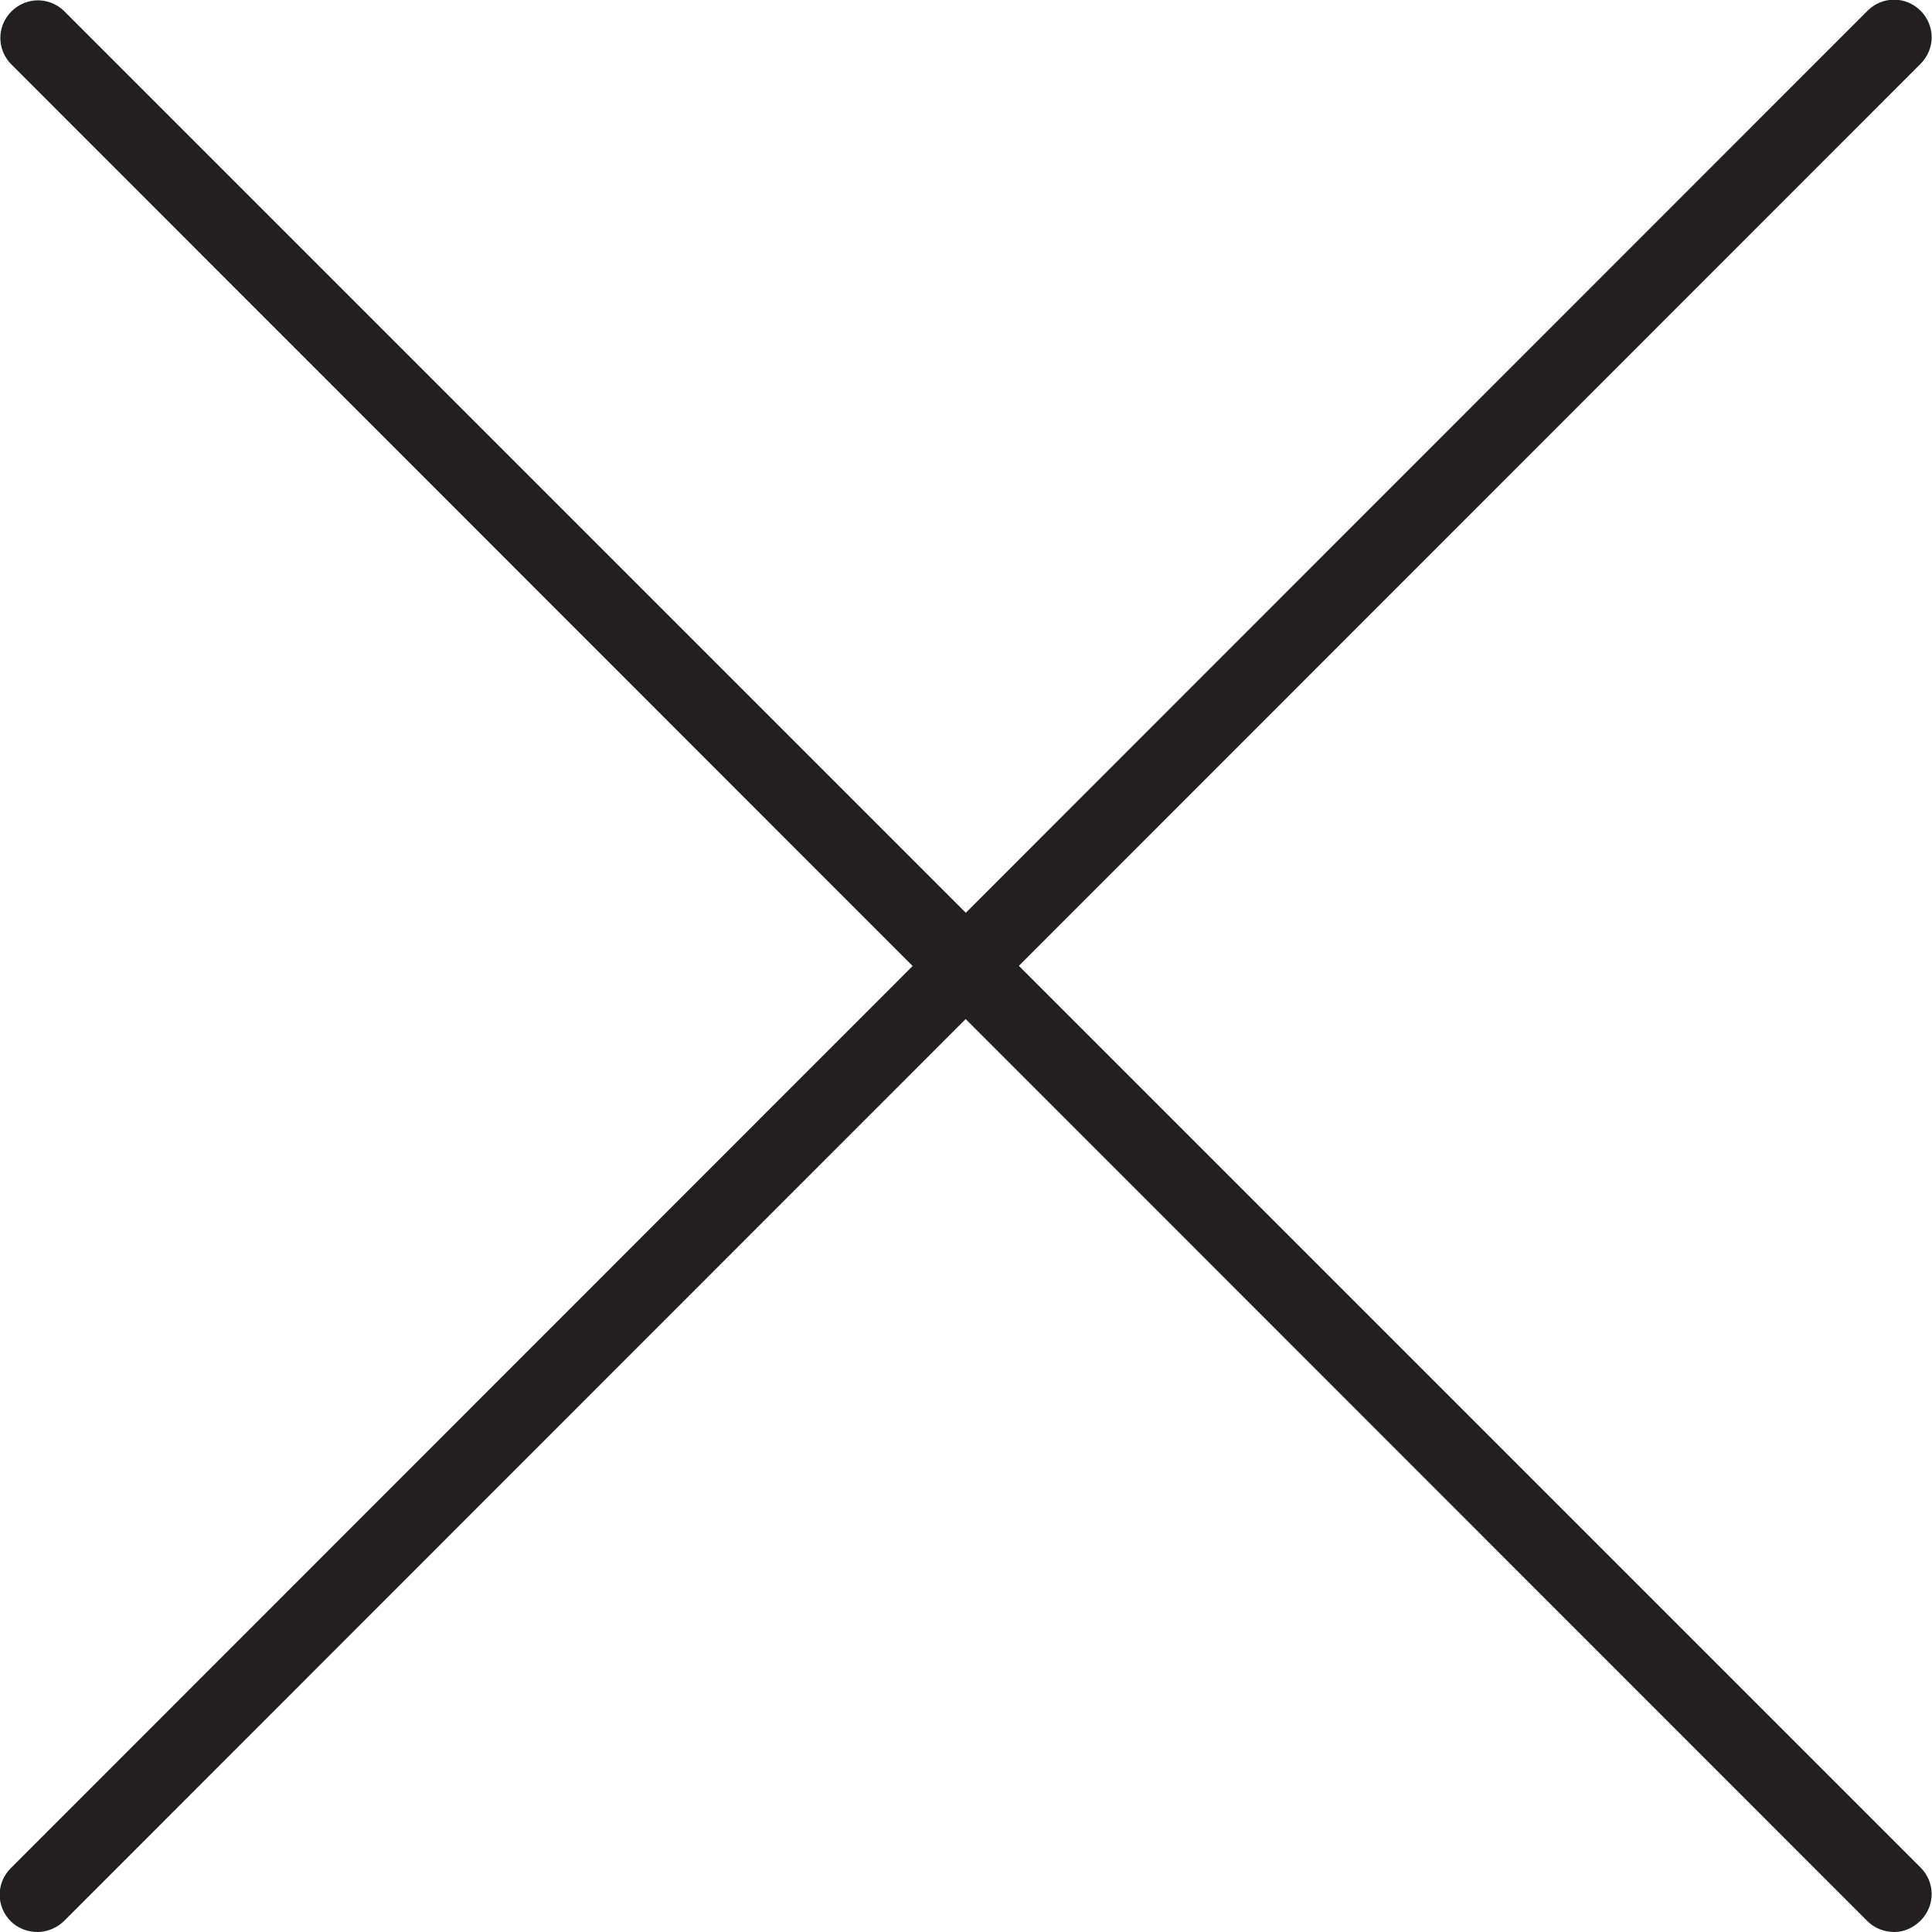 <?xml version="1.0" encoding="utf-8"?>
<!-- Generator: Adobe Illustrator 25.2.0, SVG Export Plug-In . SVG Version: 6.00 Build 0)  -->
<svg version="1.1" id="Layer_1" xmlns="http://www.w3.org/2000/svg" xmlns:xlink="http://www.w3.org/1999/xlink" x="0px" y="0px"
	 viewBox="0 0 287.7 287.7" style="enable-background:new 0 0 287.7 287.7;" xml:space="preserve">
<style type="text/css">
	.st0{fill:#221F20;}
</style>
<path class="st0" d="M5.6,287.7c-1.4,0-2.9-0.5-4-1.6c-2.2-2.2-2.2-5.7,0-7.9L278.1,1.6c2.2-2.2,5.7-2.2,7.9,0
	c2.2,2.2,2.2,5.7,0,7.9L9.6,286C8.5,287.1,7,287.7,5.6,287.7L5.6,287.7z"/>
<path class="st0" d="M282.1,287.7c-1.4,0-2.9-0.5-4-1.6L1.7,9.6c-2.2-2.2-2.2-5.7,0-7.9c2.2-2.2,5.7-2.2,7.9,0L286,278.1
	c2.2,2.2,2.2,5.7,0,7.9C284.9,287.1,283.5,287.7,282.1,287.7L282.1,287.7z"/>
</svg>
